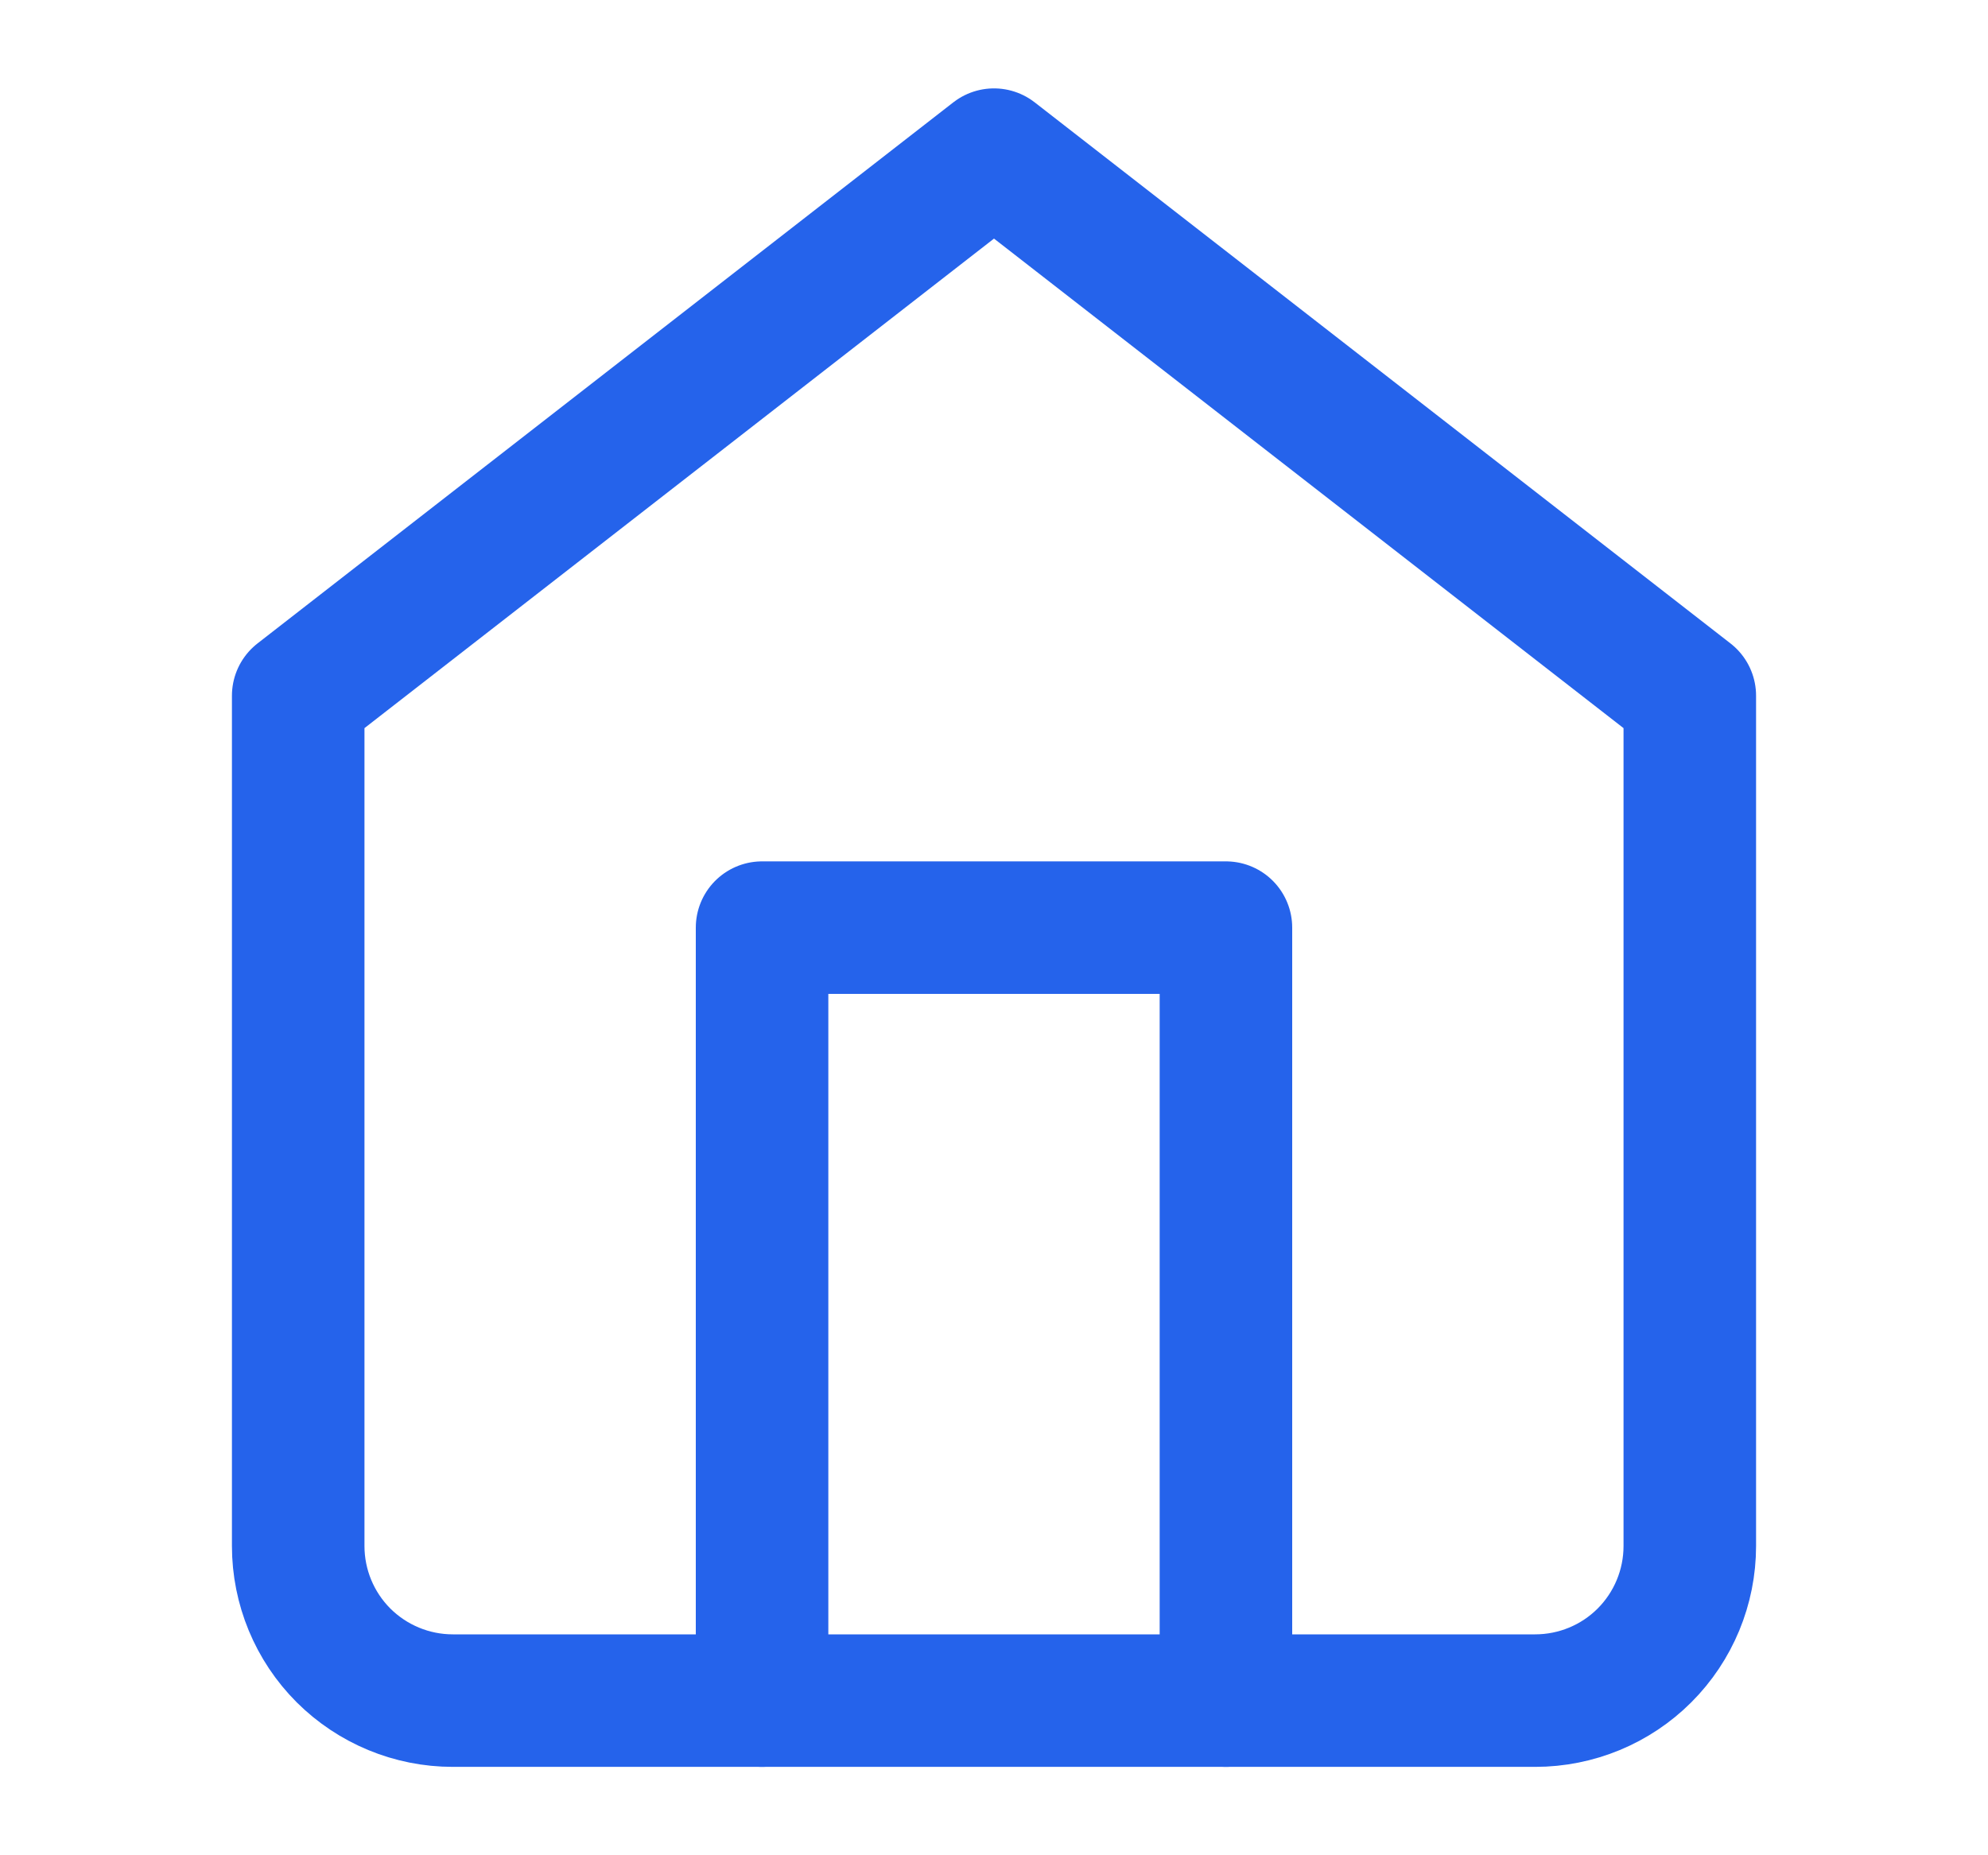 <svg width="15" height="14" viewBox="0 0 15 14" fill="none" xmlns="http://www.w3.org/2000/svg">
<path d="M2.25 5.25L7.5 1.167L12.75 5.25V11.666C12.75 11.976 12.627 12.273 12.408 12.492C12.19 12.71 11.893 12.833 11.583 12.833H3.417C3.107 12.833 2.811 12.71 2.592 12.492C2.373 12.273 2.25 11.976 2.25 11.666V5.25Z" stroke="#2563EB" stroke-linecap="round" stroke-linejoin="round"/>
<path d="M5.75 12.833V7H9.25V12.833" stroke="#2563EB" stroke-linecap="round" stroke-linejoin="round"/>
</svg>
